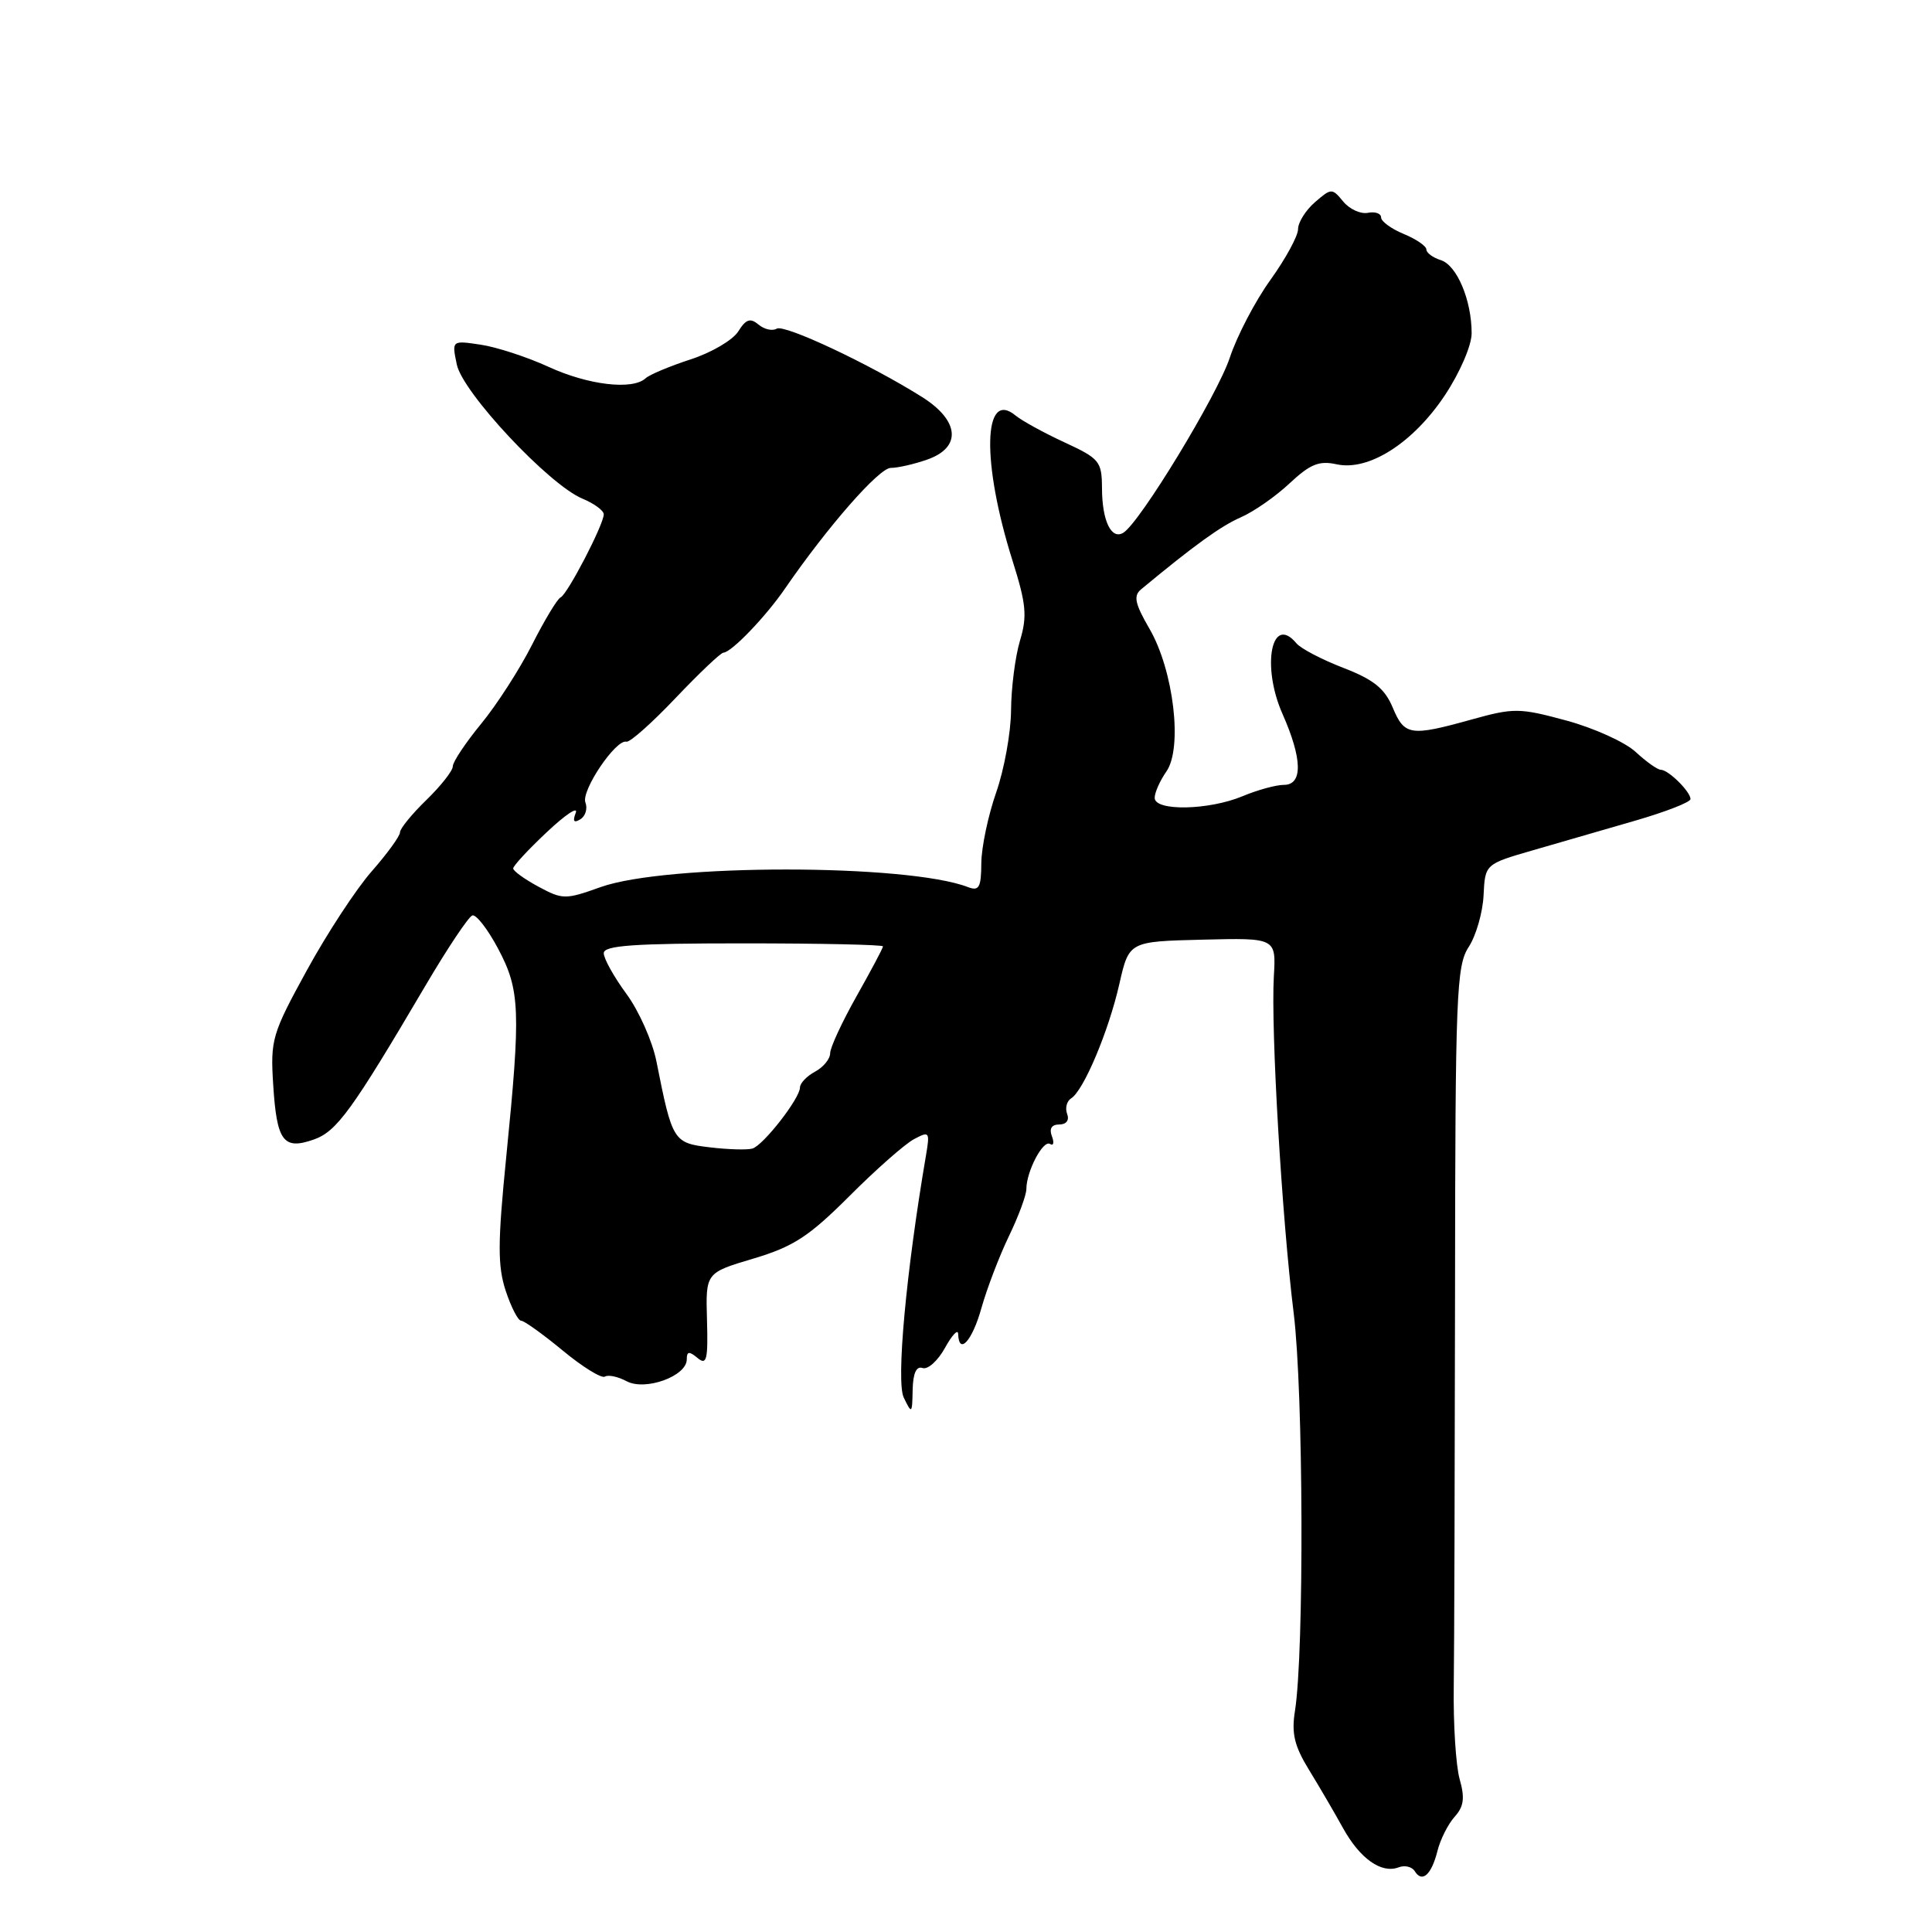 <?xml version="1.0" encoding="UTF-8" standalone="no"?>
<!DOCTYPE svg PUBLIC "-//W3C//DTD SVG 1.1//EN" "http://www.w3.org/Graphics/SVG/1.1/DTD/svg11.dtd" >
<svg xmlns="http://www.w3.org/2000/svg" xmlns:xlink="http://www.w3.org/1999/xlink" version="1.1" viewBox="0 0 256 256">
 <g >
 <path fill="currentColor"
d=" M 190.47 245.26 C 190.85 243.74 191.87 241.71 192.74 240.74 C 193.97 239.38 194.12 238.24 193.41 235.74 C 192.91 233.96 192.56 228.45 192.63 223.50 C 192.70 218.55 192.77 195.08 192.80 171.34 C 192.83 131.75 192.98 127.96 194.61 125.48 C 195.58 123.99 196.47 120.91 196.58 118.64 C 196.78 114.50 196.78 114.50 203.14 112.66 C 206.64 111.65 212.76 109.88 216.75 108.72 C 220.74 107.56 224.00 106.29 224.00 105.88 C 224.00 104.90 221.07 102.00 220.07 102.00 C 219.64 102.00 218.14 100.94 216.74 99.64 C 215.34 98.34 211.21 96.47 207.57 95.48 C 201.33 93.79 200.60 93.78 194.99 95.34 C 186.87 97.60 186.10 97.48 184.54 93.75 C 183.48 91.23 182.02 90.05 178.01 88.50 C 175.16 87.40 172.37 85.94 171.79 85.25 C 168.50 81.29 167.12 88.22 169.93 94.58 C 172.58 100.56 172.65 104.00 170.12 104.00 C 169.09 104.00 166.63 104.67 164.65 105.50 C 160.18 107.37 153.00 107.51 153.00 105.72 C 153.00 105.02 153.70 103.45 154.55 102.23 C 156.73 99.12 155.52 88.86 152.32 83.33 C 150.38 79.99 150.16 78.95 151.20 78.09 C 158.23 72.26 161.79 69.69 164.41 68.55 C 166.11 67.81 169.02 65.79 170.87 64.05 C 173.60 61.50 174.78 61.01 177.10 61.52 C 181.36 62.46 187.26 58.69 191.47 52.35 C 193.45 49.36 195.00 45.77 195.00 44.16 C 195.00 39.78 193.05 35.15 190.92 34.47 C 189.86 34.14 189.00 33.50 189.00 33.05 C 189.00 32.61 187.65 31.68 186.00 31.00 C 184.35 30.32 183.00 29.33 183.00 28.81 C 183.00 28.28 182.21 28.01 181.25 28.20 C 180.29 28.39 178.82 27.72 177.98 26.70 C 176.51 24.91 176.40 24.92 174.23 26.80 C 173.01 27.86 172.00 29.47 172.00 30.36 C 172.00 31.26 170.35 34.29 168.33 37.10 C 166.31 39.91 163.90 44.53 162.96 47.38 C 161.32 52.34 151.06 69.23 148.85 70.59 C 147.26 71.57 146.03 69.01 146.02 64.70 C 146.00 61.13 145.71 60.77 141.04 58.61 C 138.31 57.35 135.41 55.75 134.58 55.07 C 130.26 51.48 130.05 61.24 134.16 74.28 C 135.98 80.04 136.13 81.64 135.15 84.90 C 134.52 87.01 133.99 91.15 133.97 94.12 C 133.95 97.08 133.06 101.97 132.00 105.00 C 130.94 108.03 130.05 112.24 130.03 114.36 C 130.01 117.61 129.73 118.11 128.25 117.54 C 120.18 114.44 88.30 114.44 79.60 117.54 C 74.91 119.22 74.55 119.21 71.35 117.49 C 69.51 116.50 68.00 115.41 68.00 115.07 C 68.00 114.73 70.01 112.56 72.46 110.26 C 74.91 107.95 76.63 106.80 76.29 107.70 C 75.85 108.83 76.04 109.09 76.90 108.56 C 77.58 108.14 77.88 107.14 77.57 106.33 C 76.98 104.78 81.61 97.91 83.00 98.28 C 83.45 98.40 86.38 95.80 89.51 92.50 C 92.65 89.20 95.50 86.49 95.86 86.48 C 96.92 86.44 101.45 81.73 104.01 78.00 C 109.67 69.78 116.48 62.00 118.03 62.00 C 118.95 62.00 121.12 61.51 122.85 60.90 C 127.44 59.30 127.16 55.76 122.20 52.62 C 115.29 48.27 103.93 42.92 102.91 43.55 C 102.36 43.89 101.28 43.65 100.51 43.01 C 99.41 42.09 98.84 42.29 97.82 43.92 C 97.10 45.06 94.27 46.73 91.51 47.62 C 88.75 48.52 86.07 49.64 85.55 50.12 C 83.82 51.72 77.95 51.03 72.69 48.61 C 69.83 47.30 65.78 45.98 63.68 45.67 C 59.86 45.10 59.86 45.10 60.53 48.30 C 61.30 52.02 72.75 64.24 77.17 66.07 C 78.73 66.72 80.00 67.65 80.00 68.15 C 80.00 69.50 75.19 78.76 74.28 79.16 C 73.85 79.35 72.15 82.17 70.50 85.43 C 68.85 88.69 65.81 93.41 63.75 95.91 C 61.69 98.42 60.00 100.95 60.00 101.54 C 60.00 102.13 58.42 104.13 56.50 106.00 C 54.57 107.87 53.00 109.80 53.00 110.29 C 53.00 110.79 51.31 113.11 49.25 115.46 C 47.19 117.80 43.32 123.71 40.65 128.59 C 36.04 137.00 35.82 137.77 36.20 143.72 C 36.67 151.23 37.54 152.41 41.56 151.00 C 44.62 149.93 46.60 147.20 56.40 130.56 C 59.30 125.64 62.08 121.47 62.59 121.30 C 63.09 121.14 64.63 123.12 66.00 125.70 C 68.92 131.20 69.02 133.88 67.08 153.29 C 65.94 164.70 65.93 167.75 67.01 171.04 C 67.73 173.22 68.65 175.00 69.05 175.00 C 69.45 175.00 71.93 176.78 74.56 178.95 C 77.19 181.13 79.71 182.68 80.15 182.41 C 80.60 182.13 81.89 182.41 83.03 183.02 C 85.50 184.34 91.00 182.35 91.00 180.13 C 91.00 179.05 91.31 179.01 92.43 179.94 C 93.64 180.95 93.83 180.19 93.68 174.89 C 93.50 168.65 93.50 168.65 99.83 166.77 C 105.14 165.18 107.17 163.86 112.54 158.50 C 116.05 154.98 119.90 151.59 121.10 150.95 C 123.16 149.85 123.23 149.95 122.69 153.14 C 120.06 168.56 118.73 183.06 119.75 185.18 C 120.82 187.40 120.87 187.35 120.93 184.17 C 120.98 181.95 121.42 180.98 122.25 181.27 C 122.94 181.51 124.27 180.31 125.21 178.61 C 126.15 176.90 126.94 176.06 126.96 176.75 C 127.06 179.64 128.84 177.66 130.05 173.30 C 130.78 170.72 132.41 166.45 133.68 163.81 C 134.96 161.17 136.00 158.35 136.00 157.55 C 136.00 155.22 138.21 151.01 139.13 151.58 C 139.60 151.87 139.71 151.41 139.38 150.55 C 139.00 149.55 139.35 149.00 140.36 149.00 C 141.30 149.00 141.72 148.43 141.40 147.60 C 141.11 146.83 141.35 145.90 141.93 145.54 C 143.58 144.52 146.90 136.65 148.32 130.38 C 149.60 124.75 149.60 124.75 159.34 124.51 C 169.09 124.27 169.09 124.27 168.79 129.39 C 168.39 136.46 169.85 161.34 171.42 174.00 C 172.71 184.40 172.82 218.96 171.59 226.70 C 171.11 229.69 171.51 231.35 173.44 234.50 C 174.79 236.70 176.82 240.17 177.95 242.22 C 180.21 246.30 183.05 248.30 185.33 247.43 C 186.14 247.12 187.10 247.35 187.47 247.95 C 188.44 249.53 189.68 248.42 190.47 245.26 Z  M 94.07 152.03 C 89.21 151.45 89.09 151.25 86.98 140.64 C 86.45 137.97 84.66 133.94 83.00 131.69 C 81.35 129.44 80.00 127.02 80.00 126.30 C 80.00 125.28 83.97 125.00 98.50 125.00 C 108.67 125.00 117.00 125.18 117.00 125.40 C 117.00 125.63 115.42 128.59 113.50 132.00 C 111.58 135.41 110.00 138.81 110.00 139.56 C 110.00 140.31 109.10 141.41 108.00 142.00 C 106.90 142.59 106.00 143.53 106.00 144.10 C 106.00 145.53 101.16 151.75 99.70 152.19 C 99.04 152.39 96.50 152.32 94.07 152.03 Z "/>
</g>
</svg>